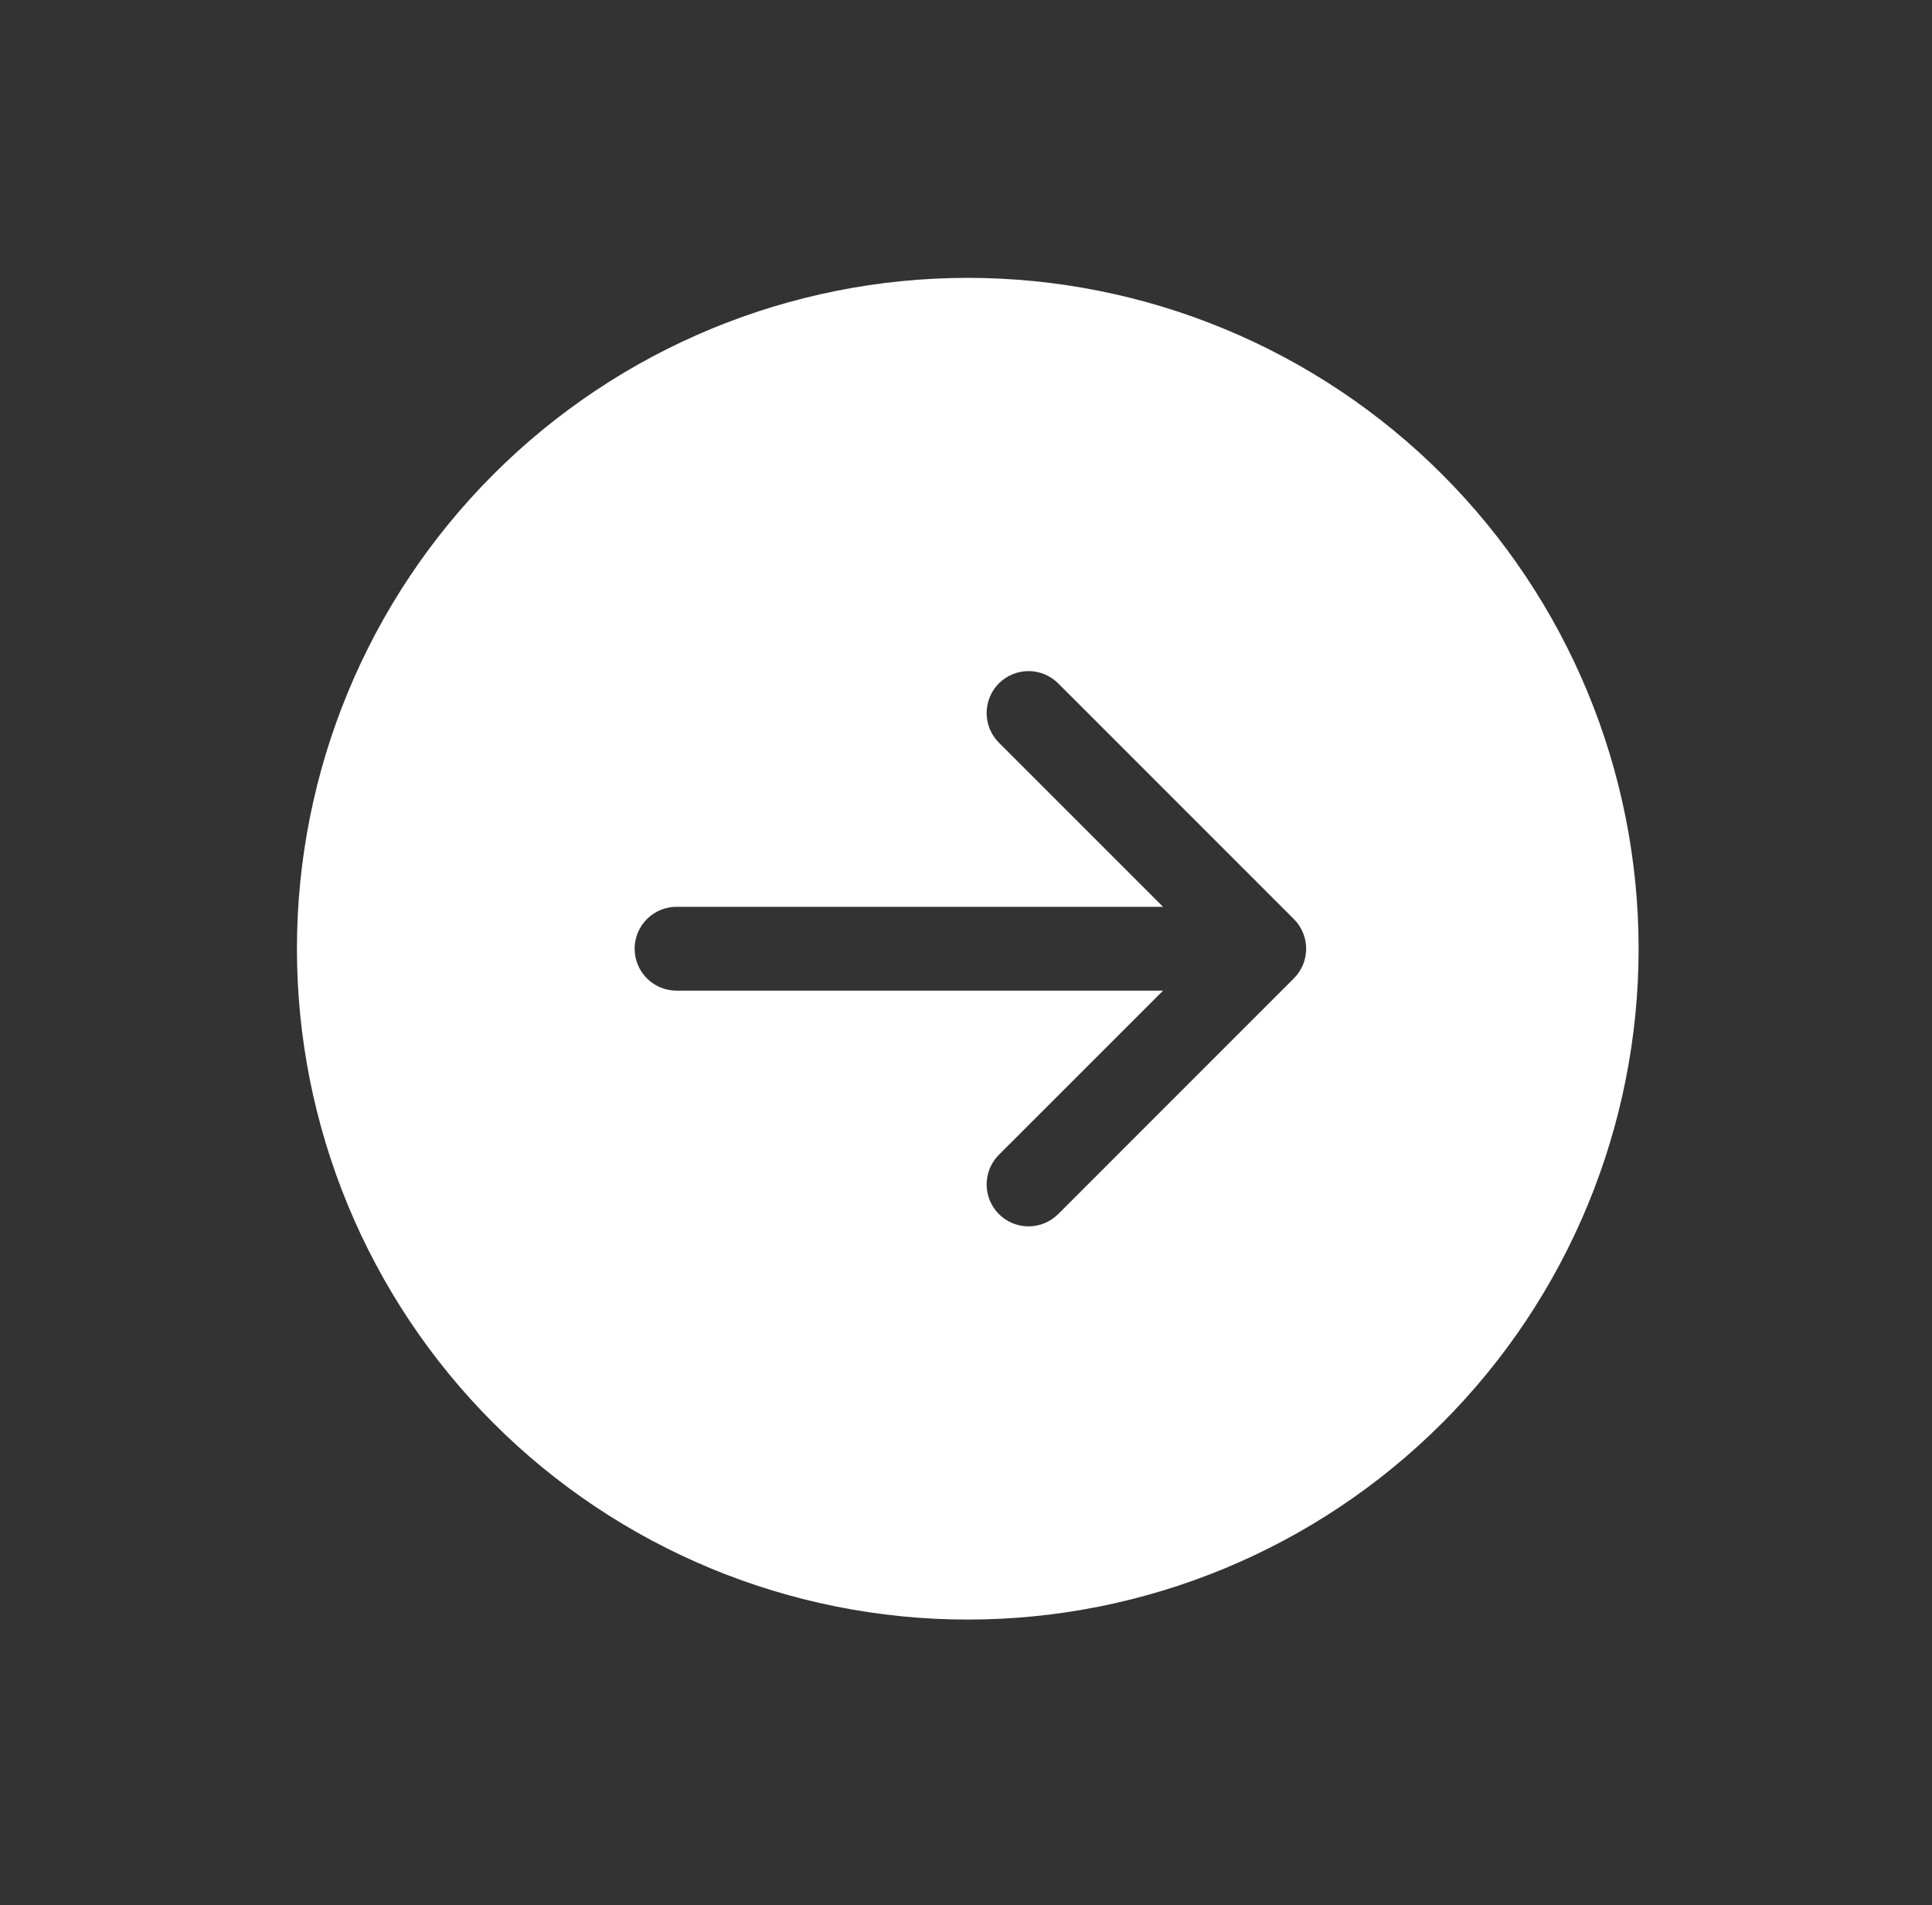 <svg width="72" height="71" viewBox="0 0 72 71" fill="none" xmlns="http://www.w3.org/2000/svg">
<rect x="0" y="0" width="72" height="71" fill="#333333" stroke="none"/>
<g clip-path="url(#clip0_67_5782)">
<path d="M18.388 53.033C13.7 48.345 11.066 41.986 11.066 35.355C11.066 28.725 13.7 22.366 18.388 17.678C23.077 12.989 29.436 10.355 36.066 10.355C42.696 10.355 49.055 12.989 53.744 17.678C58.432 22.366 61.066 28.725 61.066 35.355C61.066 41.986 58.432 48.345 53.744 53.033C49.055 57.721 42.696 60.355 36.066 60.355C29.436 60.355 23.077 57.721 18.388 53.033ZM25.241 33.793C25.033 33.79 24.827 33.827 24.634 33.904C24.442 33.981 24.266 34.096 24.118 34.241C23.97 34.386 23.853 34.56 23.773 34.751C23.692 34.943 23.651 35.148 23.651 35.355C23.651 35.563 23.692 35.768 23.773 35.96C23.853 36.151 23.97 36.325 24.118 36.47C24.266 36.615 24.442 36.73 24.634 36.807C24.827 36.884 25.033 36.921 25.241 36.918H43.343L37.226 43.034C36.933 43.327 36.769 43.725 36.769 44.139C36.769 44.553 36.933 44.951 37.226 45.244C37.519 45.537 37.917 45.702 38.331 45.702C38.745 45.702 39.143 45.537 39.436 45.244L48.219 36.46C48.513 36.167 48.677 35.77 48.677 35.355C48.677 34.941 48.513 34.544 48.219 34.251L39.436 25.467C39.143 25.174 38.745 25.009 38.331 25.009C37.917 25.009 37.519 25.174 37.226 25.467C36.933 25.76 36.769 26.157 36.769 26.572C36.769 26.986 36.933 27.384 37.226 27.677L43.343 33.793H25.241Z" fill="white"/>
</g>
<defs>
<clipPath id="clip0_67_5782">
<rect width="50" height="50" fill="white" transform="translate(0.711 35.355) rotate(-45)"/>
</clipPath>
</defs>
</svg>
